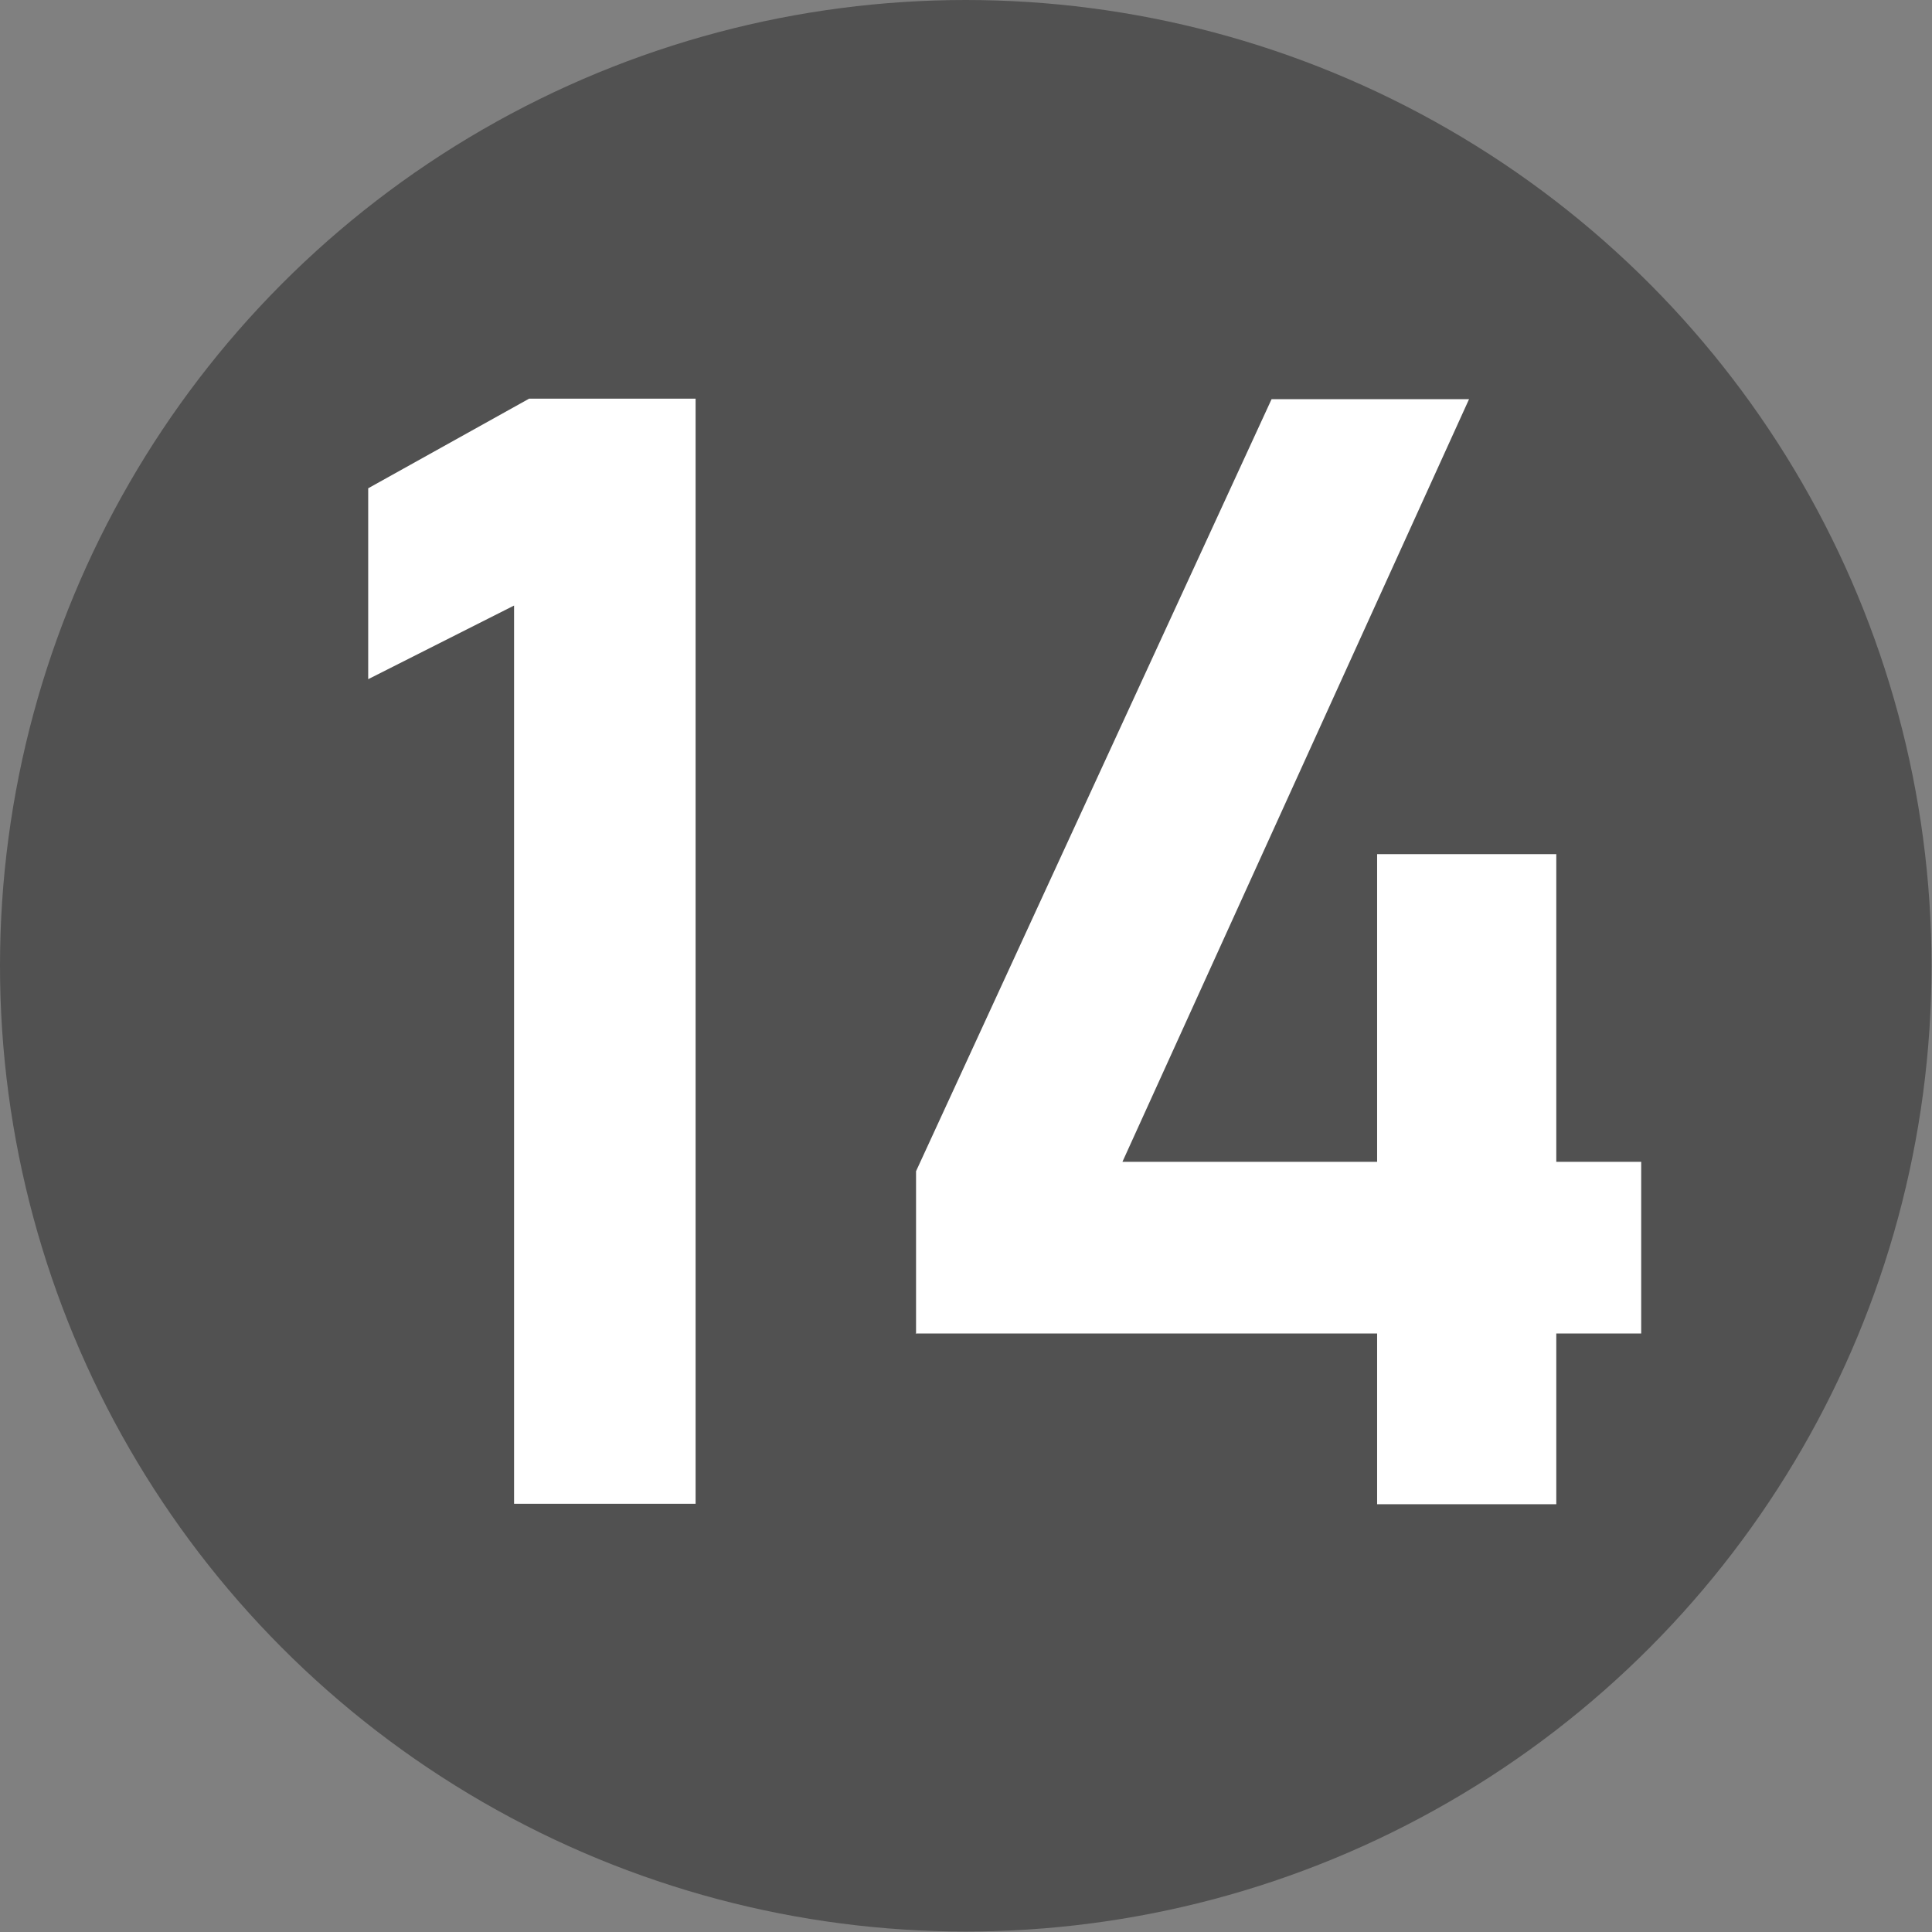 <?xml version="1.0" encoding="UTF-8"?>
<svg id="logo" xmlns="http://www.w3.org/2000/svg" viewBox="0 0 41.19 41.19">
  <rect x="0" y="0" width="41.19" height="41.19" fill="#808080" stroke="none"/>
  <defs>
    <style>
      .cls-1-14-1-14-1 {
        fill: #fff;
      }

      .cls-2-14-1 {
        fill: #515151;
      }
    </style>
  </defs>
  <circle class="cls-2-14-1" cx="20.59" cy="20.59" r="20.59"/>
  <g>
    <path class="cls-1-14-1-14-1" d="m14.83,8.51v23.55h-3.87V12.91l-3.11,1.57v-4.07l3.43-1.91h3.55Z"/>
    <path class="cls-1-14-1-14-1" d="m19.53,28.44v-3.47l7.58-16.46h4.21l-7.39,16.26h11.06v3.66h-15.47Zm9.83,3.63v-13.86h3.82v13.86h-3.82Z"/>
  </g>
</svg>